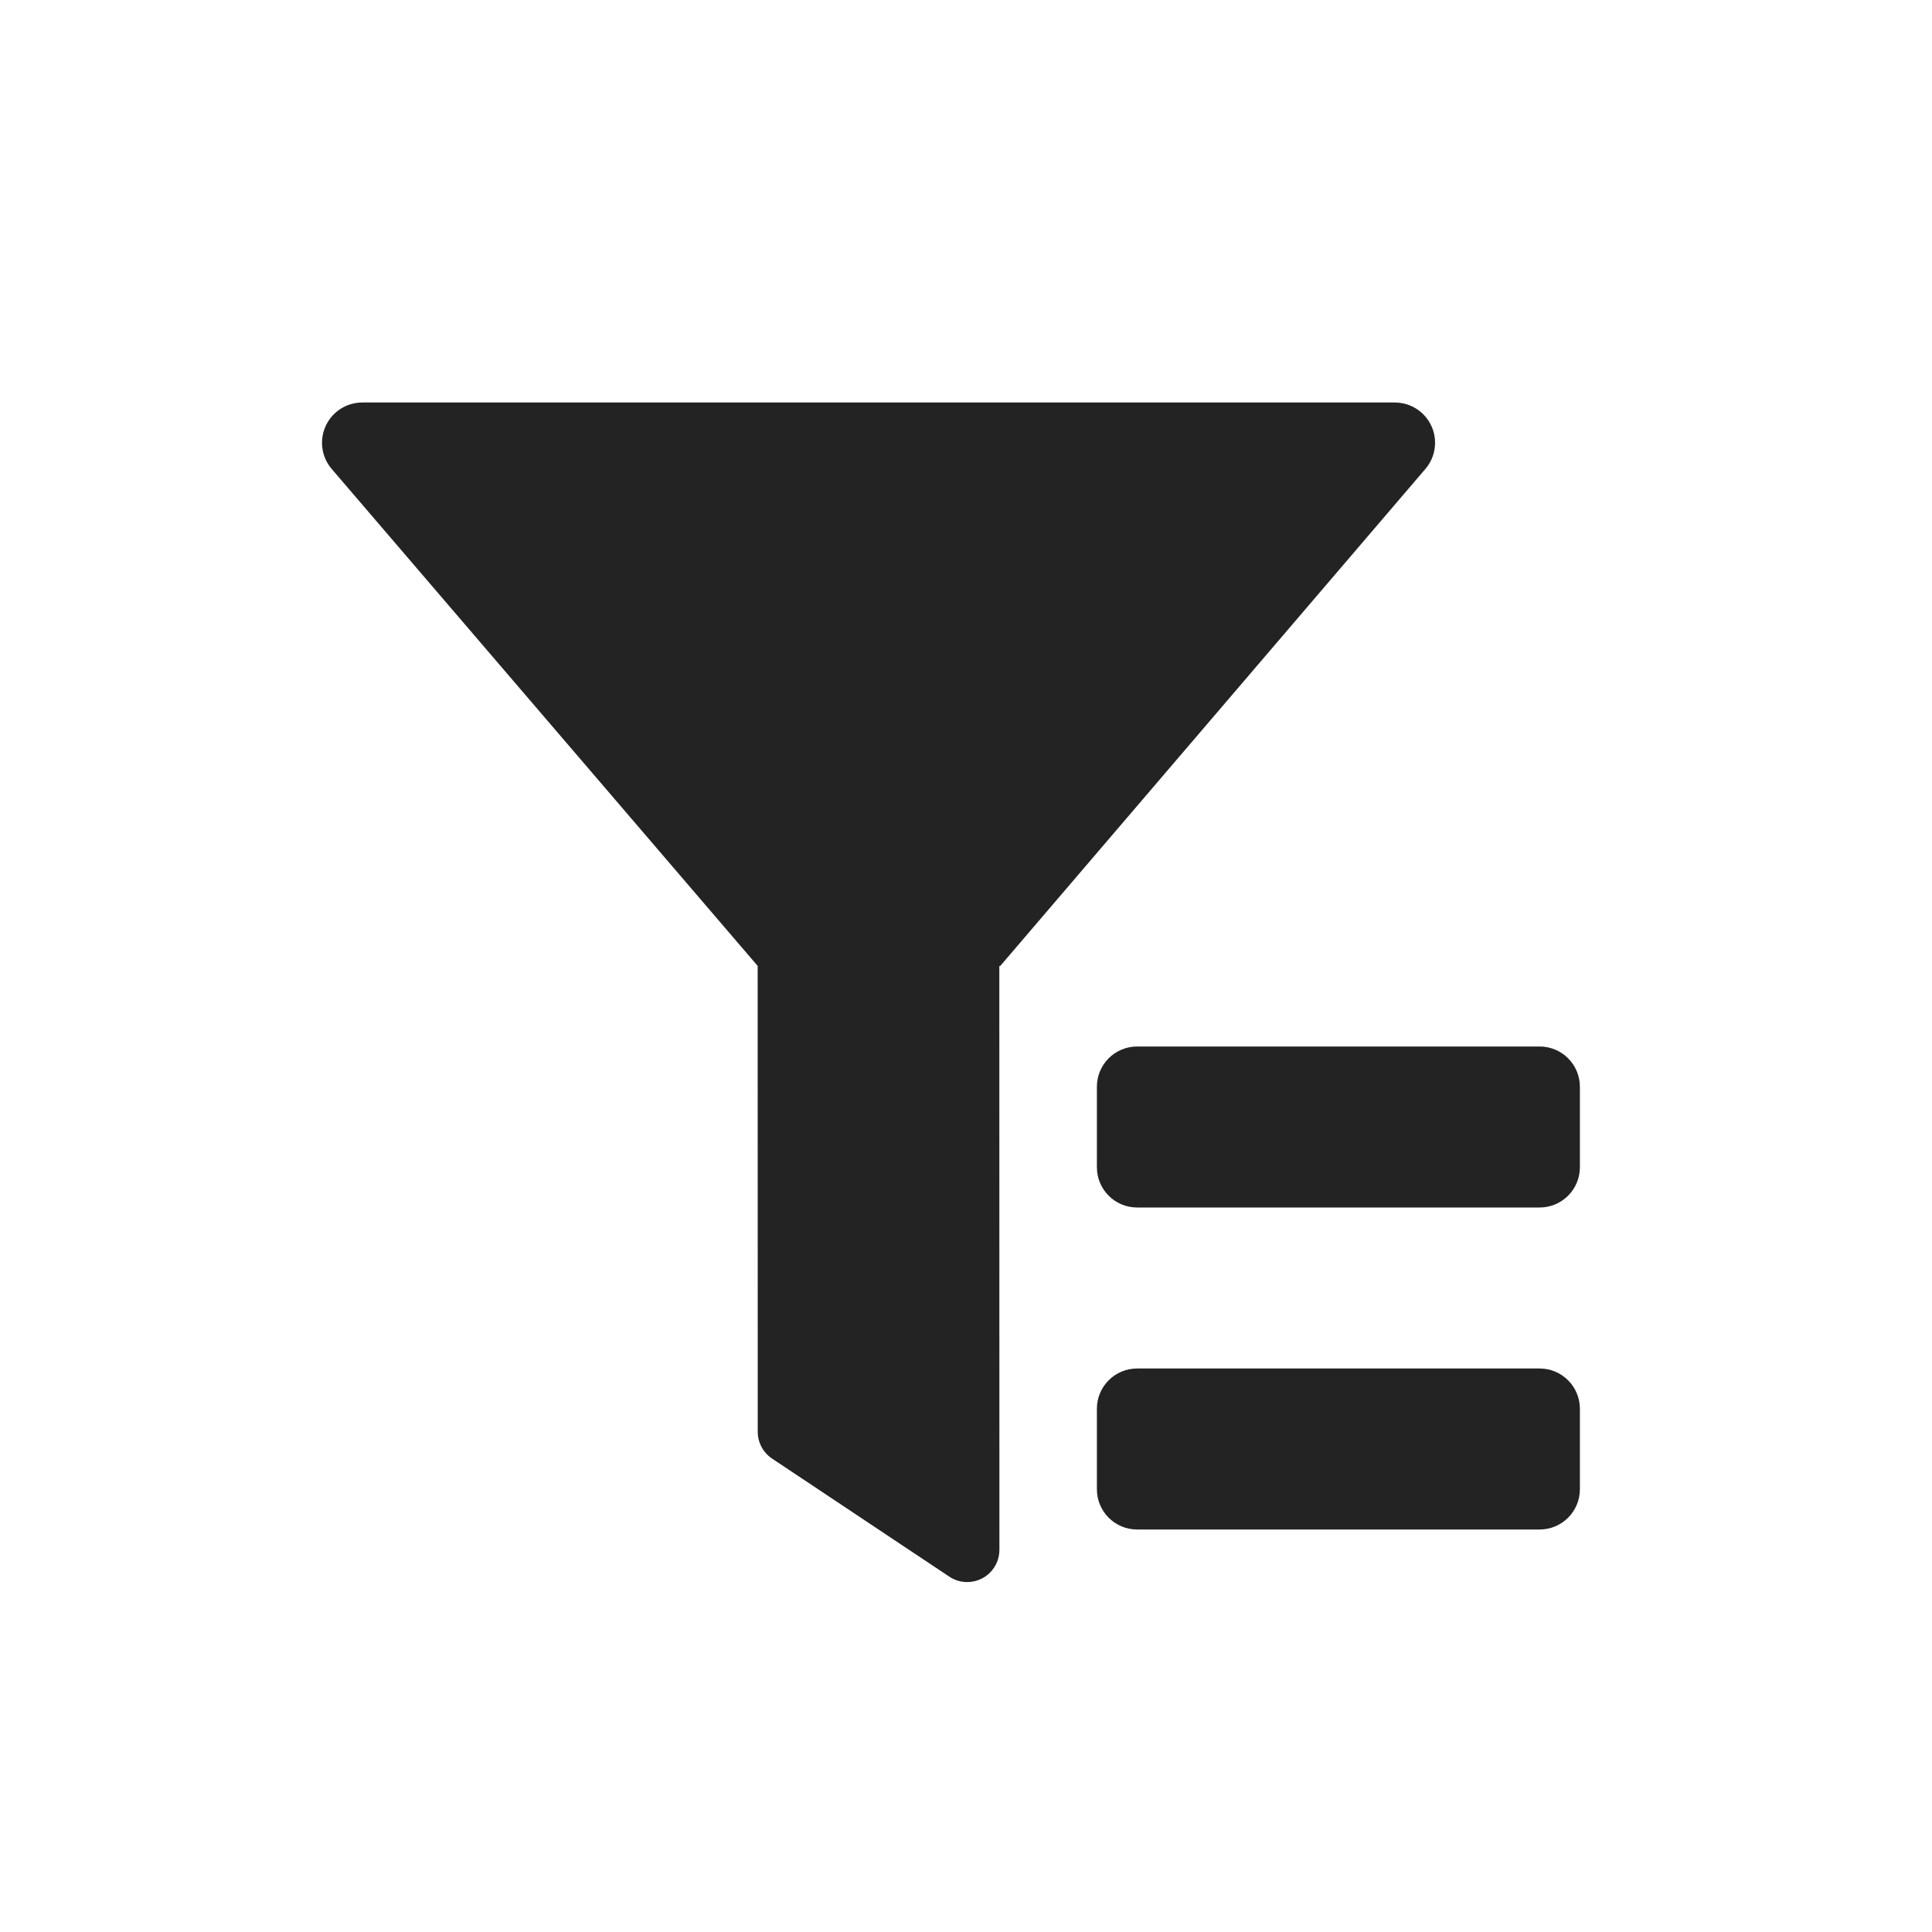 <?xml version="1.0" encoding="UTF-8"?>
<svg width="24px" height="24px" viewBox="0 0 24 24" version="1.1" xmlns="http://www.w3.org/2000/svg" xmlns:xlink="http://www.w3.org/1999/xlink">
    <title>Icon / filter</title>
    <g id="Icon-/-filter" stroke="none" stroke-width="1" fill="none" fill-rule="evenodd" fill-opacity="0.86">
        <path d="M17.327,5 C17.603,5 17.827,5.224 17.827,5.5 C17.827,5.619 17.785,5.734 17.707,5.825 L12.425,12 L12.414,12 L12.415,19.253 C12.415,19.474 12.236,19.653 12.015,19.653 C11.936,19.653 11.859,19.63 11.793,19.586 L9.591,18.119 C9.48,18.045 9.413,17.92 9.413,17.786 L9.412,11.999 L4.12,5.825 C3.941,5.616 3.965,5.3 4.175,5.12 C4.265,5.043 4.381,5 4.5,5 L17.327,5 Z M19.126,17 C19.402,17 19.626,17.224 19.626,17.5 L19.626,17.5 L19.626,18.5 C19.626,18.776 19.402,19 19.126,19 L19.126,19 L14.126,19 C13.849,19 13.626,18.776 13.626,18.5 L13.626,18.5 L13.626,17.5 C13.626,17.224 13.849,17 14.126,17 L14.126,17 Z M19.126,13 C19.402,13 19.626,13.224 19.626,13.5 L19.626,13.5 L19.626,14.5 C19.626,14.776 19.402,15 19.126,15 L19.126,15 L14.126,15 C13.849,15 13.626,14.776 13.626,14.5 L13.626,14.5 L13.626,13.5 C13.626,13.224 13.849,13 14.126,13 L14.126,13 Z" id="形状结合" fill="#000000"></path>
    </g>
</svg>